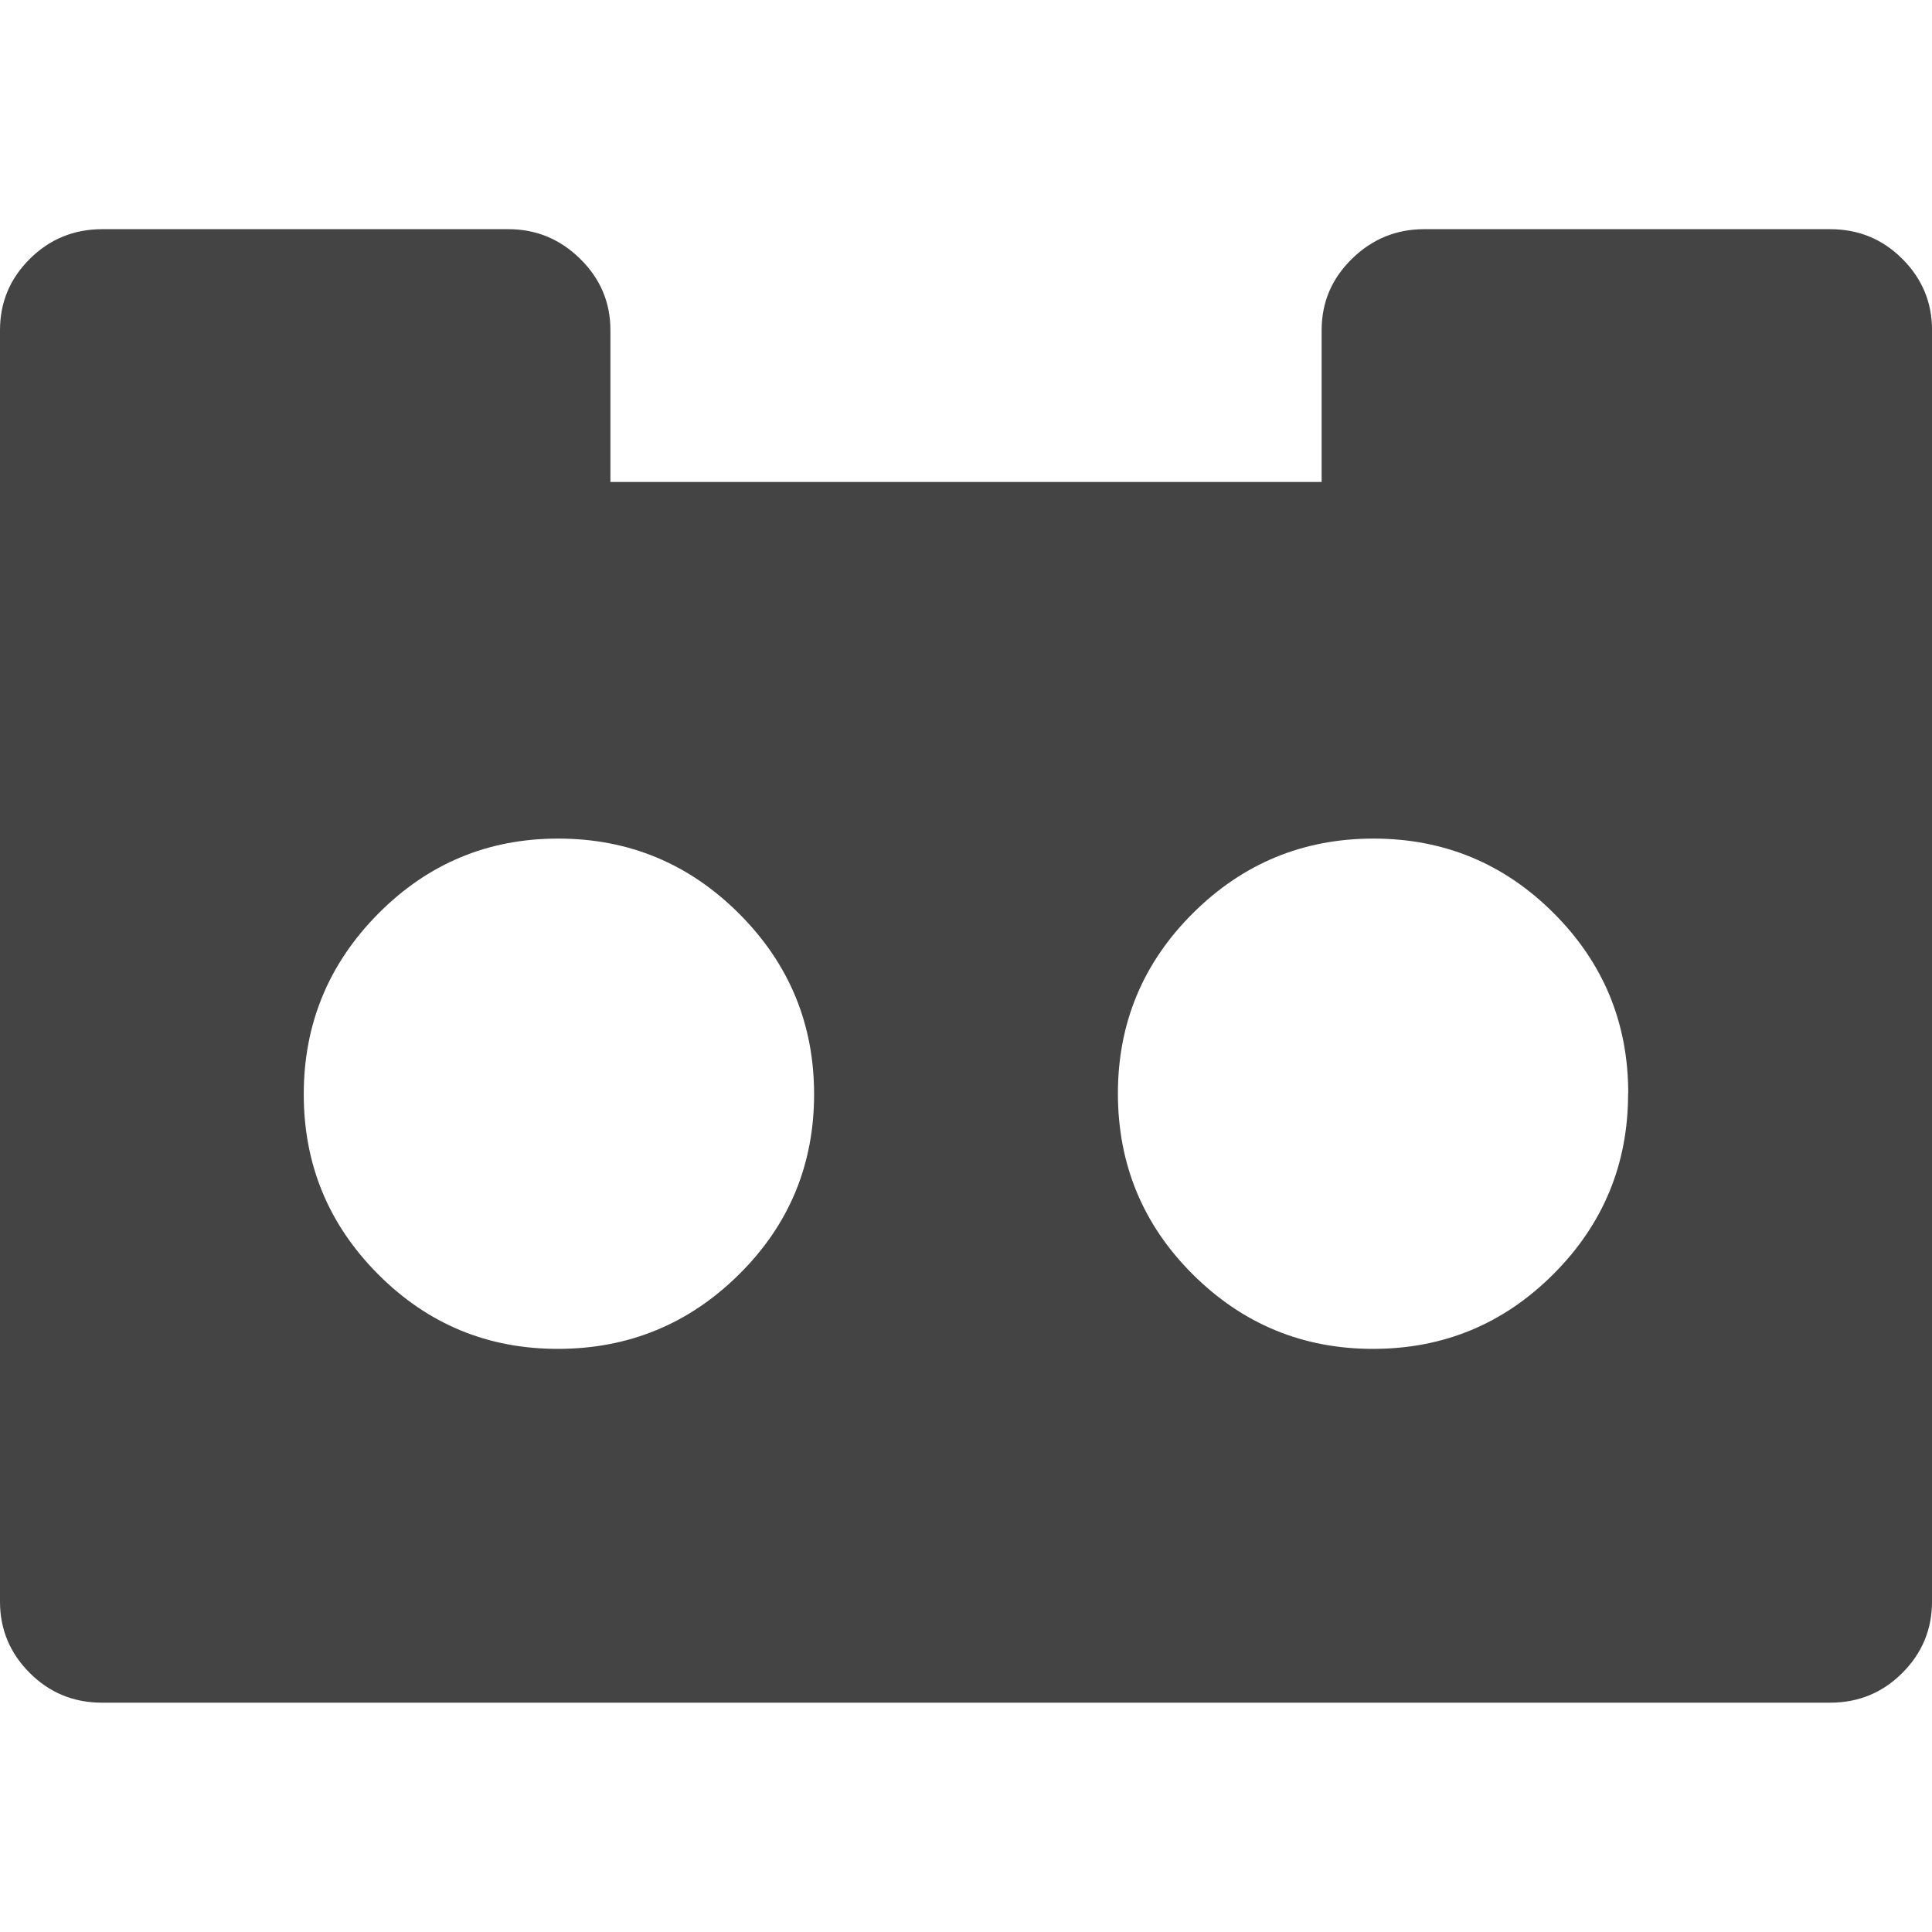 <?xml version="1.0"?><svg xmlns="http://www.w3.org/2000/svg" width="40" height="40" viewBox="0 0 40 40"><path fill="#444" d="m16.855 22.656q0-2.188-1.553-3.74t-3.74-1.554-3.73 1.554-1.543 3.74 1.543 3.73 3.73 1.541 3.74-1.543 1.553-3.731z m16.856-0.02q0-2.188-1.544-3.731t-3.73-1.543-3.738 1.544-1.554 3.73q0 2.206 1.552 3.75t3.738 1.541 3.731-1.552 1.542-3.738z m6.289-15.799v26.325q0 0.86-0.615 1.475t-1.494 0.615h-35.781q-0.879 0-1.494-0.615t-0.616-1.473v-26.328q0-0.862 0.616-1.475t1.494-0.616h8.418q0.86 0 1.485 0.615t0.625 1.475v3.144h14.725v-3.143q0-0.862 0.625-1.475t1.488-0.616h8.416q0.879 0 1.494 0.615t0.615 1.476z"></path></svg>